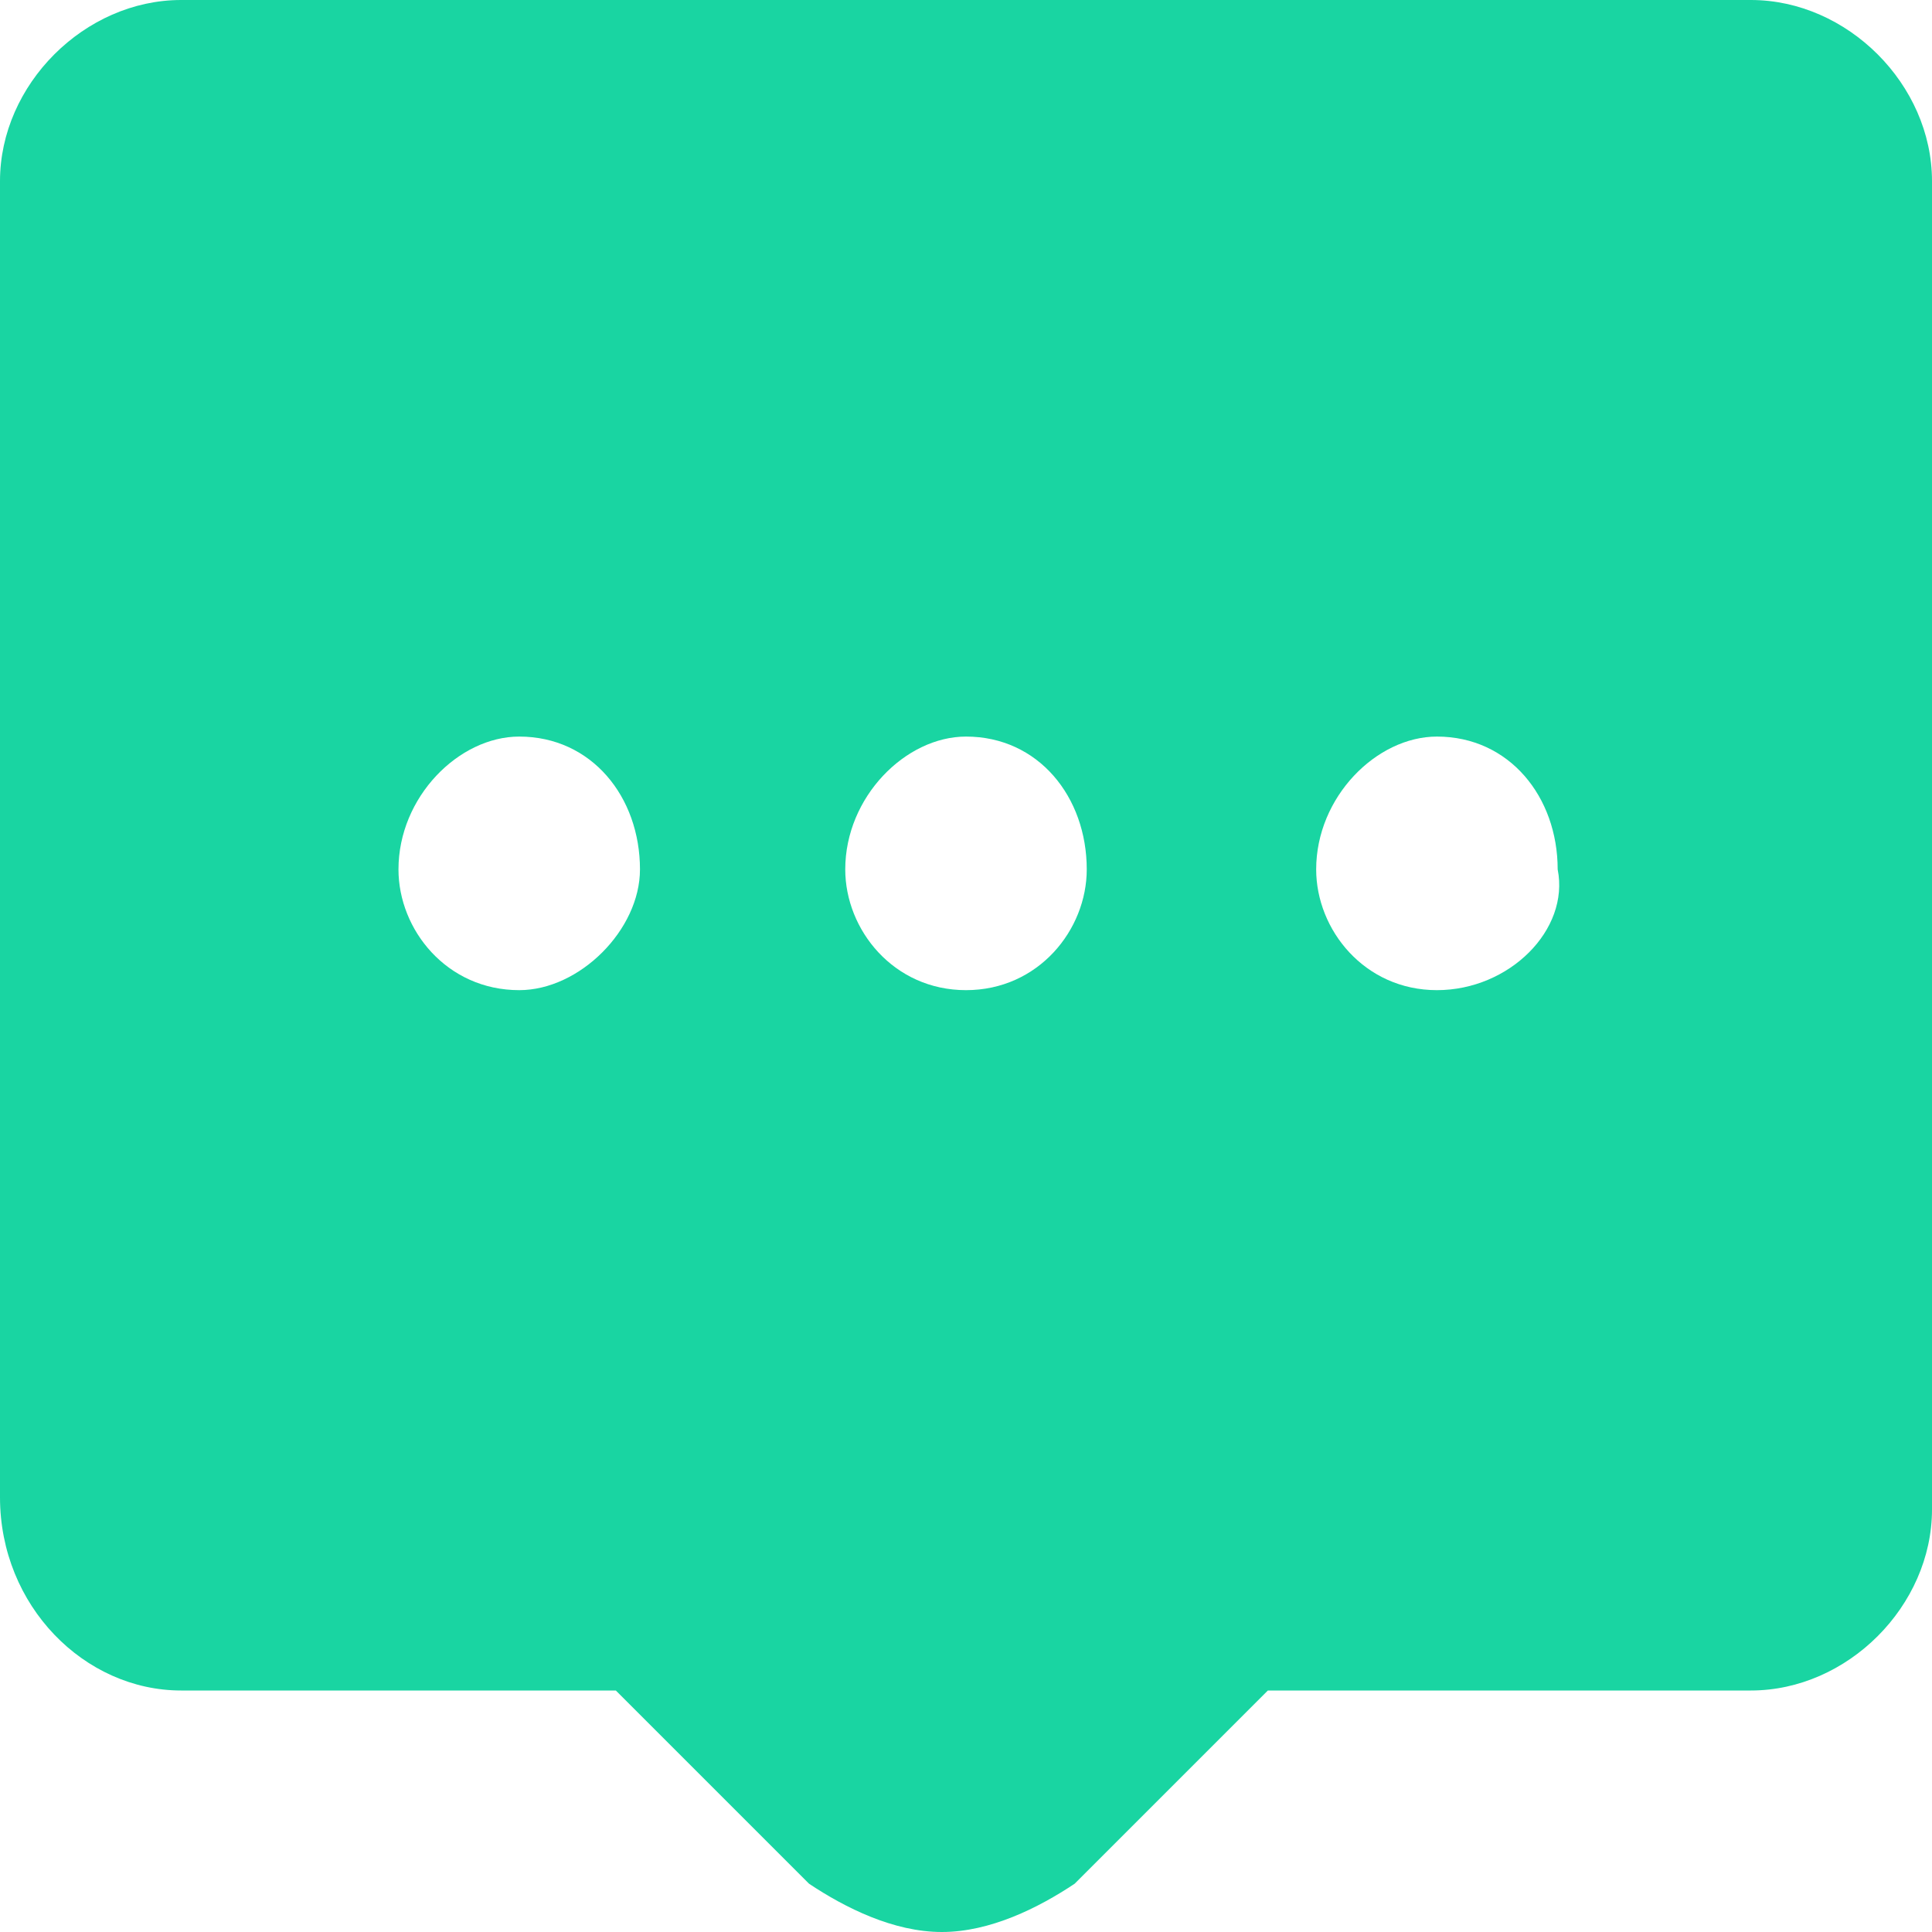 <?xml version="1.0" standalone="no"?><!DOCTYPE svg PUBLIC "-//W3C//DTD SVG 1.1//EN" "http://www.w3.org/Graphics/SVG/1.1/DTD/svg11.dtd"><svg t="1569811913030" class="icon" viewBox="0 0 1024 1024" version="1.1" xmlns="http://www.w3.org/2000/svg" p-id="9513" xmlns:xlink="http://www.w3.org/1999/xlink" width="32" height="32"><defs><style type="text/css"></style></defs><path d="M928 0h-832C44.8 0 0 44.8 0 96v697.6c0 57.6 44.8 102.4 96 102.4h230.4l102.4 102.4c19.2 12.8 44.8 25.6 70.4 25.6s51.2-12.8 70.4-25.6l102.4-102.4h256c51.2 0 96-44.8 96-96v-704c0-51.2-44.8-96-96-96zM275.2 524.8c-38.4 0-64-32-64-64 0-38.4 32-70.4 64-70.4 38.4 0 64 32 64 70.4 0 32-32 64-64 64z m236.8 0c-38.4 0-64-32-64-64 0-38.4 32-70.4 64-70.4 38.4 0 64 32 64 70.4 0 32-25.6 64-64 64z m249.6 0c-38.4 0-64-32-64-64 0-38.4 32-70.4 64-70.4 38.4 0 64 32 64 70.4 6.4 32-25.6 64-64 64z" fill="#19D5A2" p-id="9514"></path></svg>